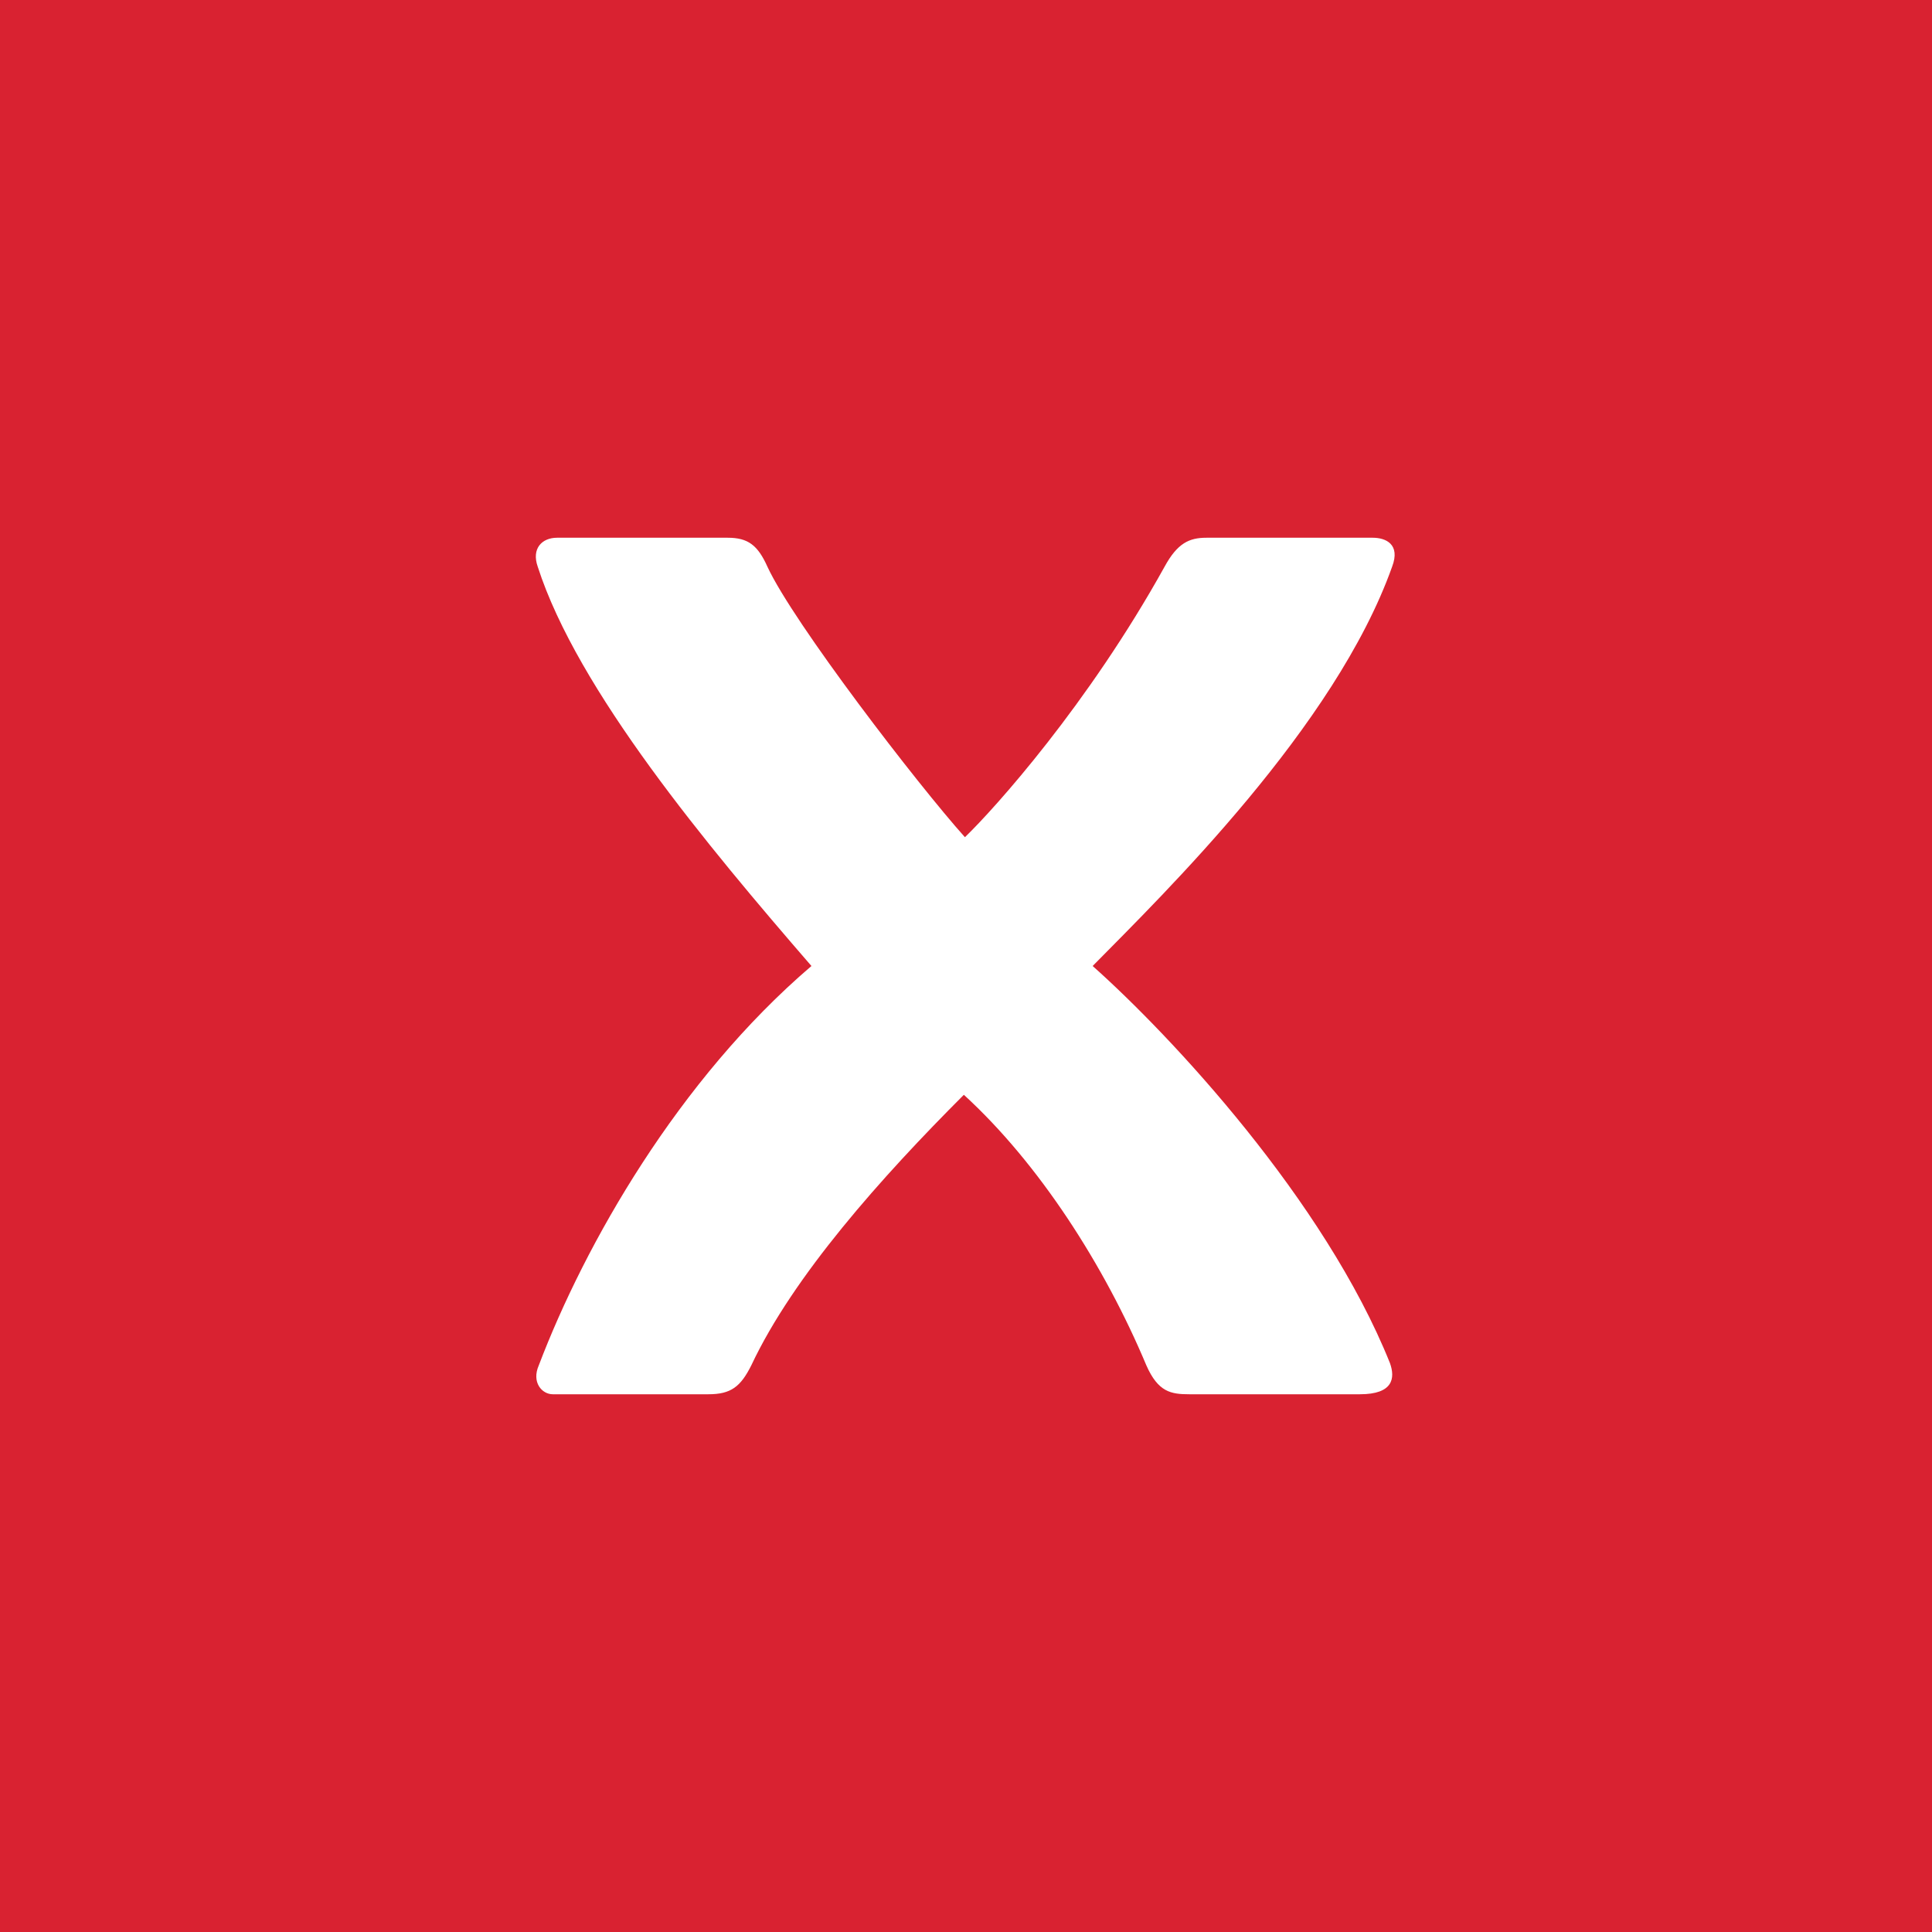 <?xml version="1.0" encoding="UTF-8"?>
<svg id="Layer_1" xmlns="http://www.w3.org/2000/svg" viewBox="0 0 18 18">
  <path d="M0,0h18v18H0V0Z" style="fill: #d92231;"/>
  <path d="M8.99,7.8c.28-.27,1.15-1.24,1.86-2.52.12-.22.23-.27.39-.27h1.55c.12,0,.26.06.18.27-.53,1.49-2.12,3.04-2.79,3.72.73.65,2.16,2.18,2.77,3.7.05.14.03.29-.28.29h-1.59c-.17,0-.29-.02-.4-.27-.39-.93-1-1.88-1.7-2.52-.77.77-1.59,1.69-1.98,2.52-.1.2-.19.27-.4.27h-1.45c-.1,0-.2-.11-.13-.27.43-1.13,1.3-2.66,2.54-3.72-.97-1.12-2.18-2.57-2.55-3.72-.06-.17.04-.27.18-.27h1.59c.19,0,.28.07.37.27.24.52,1.4,2.03,1.84,2.52Z" style="fill: #fff;"/>
</svg>